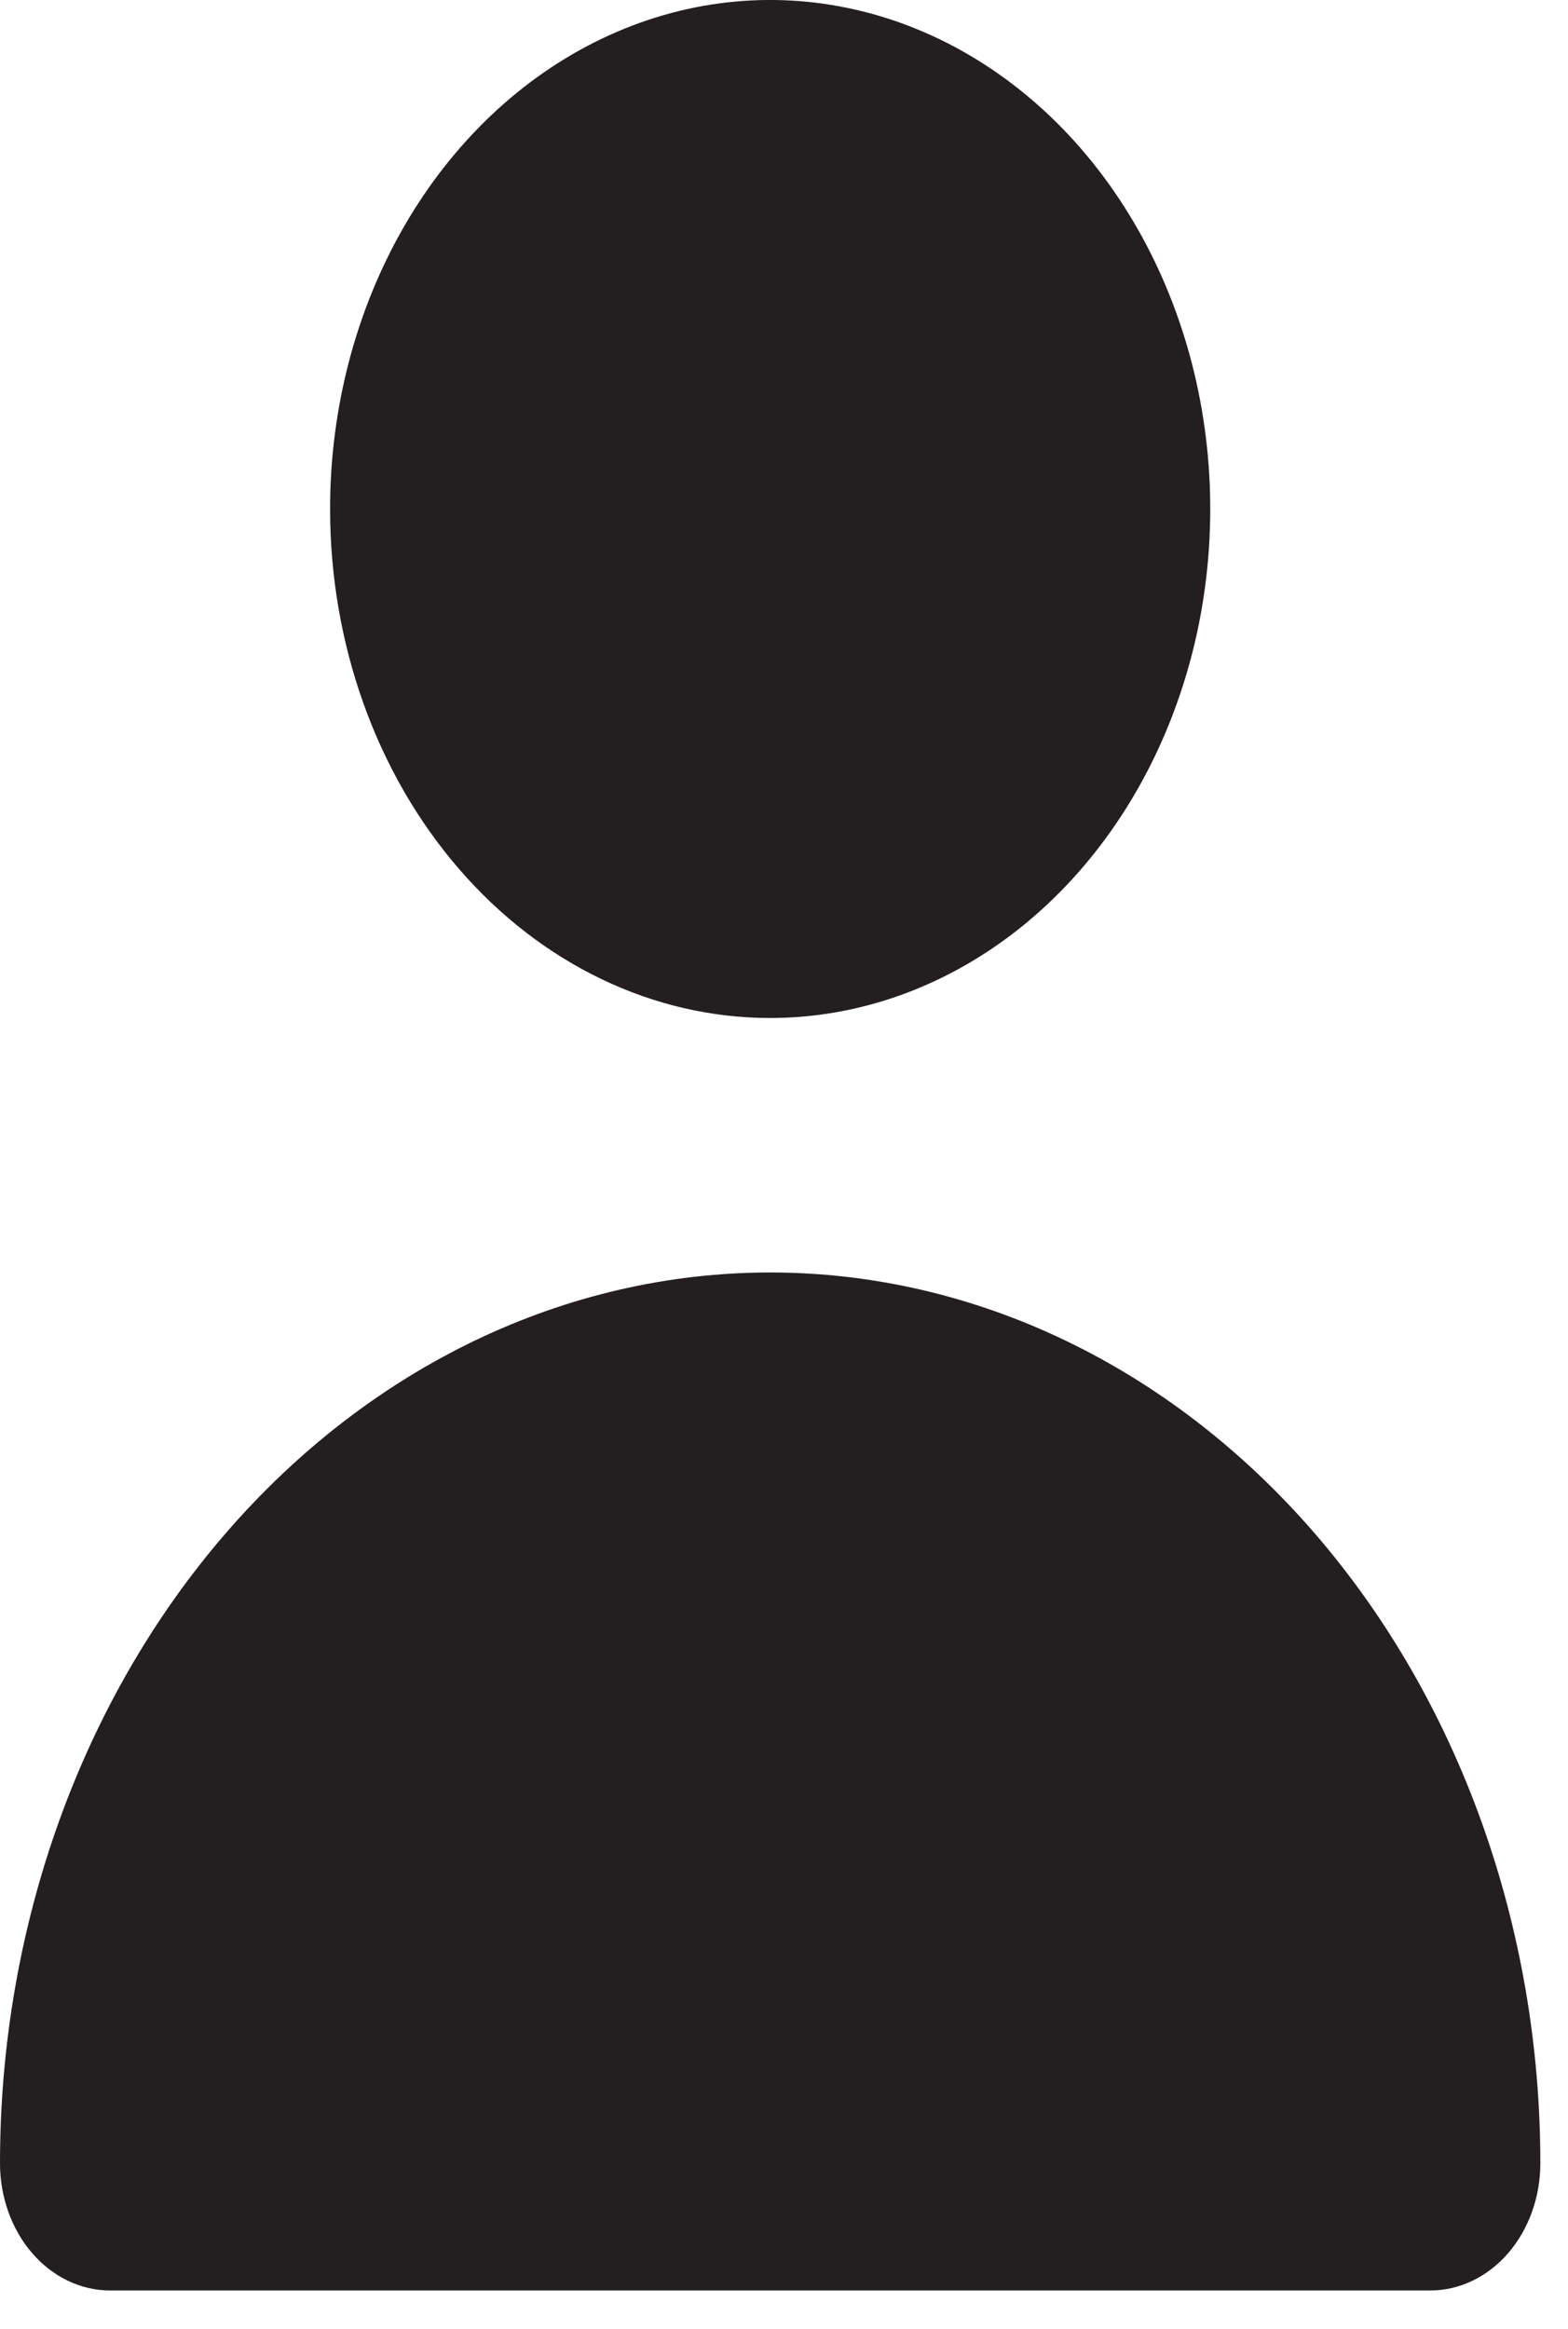 <svg width="33" height="49" viewBox="0 0 33 49" fill="none" xmlns="http://www.w3.org/2000/svg">
<path d="M16.209 21.417C18.041 21.417 19.831 20.789 21.355 19.612C22.878 18.435 24.065 16.763 24.766 14.806C25.467 12.85 25.65 10.696 25.293 8.619C24.936 6.542 24.053 4.634 22.758 3.136C21.463 1.639 19.812 0.619 18.016 0.206C16.219 -0.208 14.357 0.004 12.664 0.815C10.972 1.625 9.525 2.998 8.507 4.759C7.49 6.52 6.947 8.59 6.947 10.708C6.947 13.548 7.922 16.272 9.659 18.28C11.396 20.288 13.752 21.417 16.209 21.417Z" fill="#231F20"/>
<path d="M30.102 48.188C30.716 48.188 31.305 47.906 31.739 47.404C32.174 46.902 32.418 46.221 32.418 45.511C32.418 40.541 30.71 35.775 27.67 32.26C24.631 28.746 20.508 26.771 16.209 26.771C11.91 26.771 7.787 28.746 4.748 32.26C1.708 35.775 0 40.541 0 45.511C0 46.221 0.244 46.902 0.678 47.404C1.113 47.906 1.702 48.188 2.316 48.188H30.102Z" fill="#231F20"/>
</svg>
